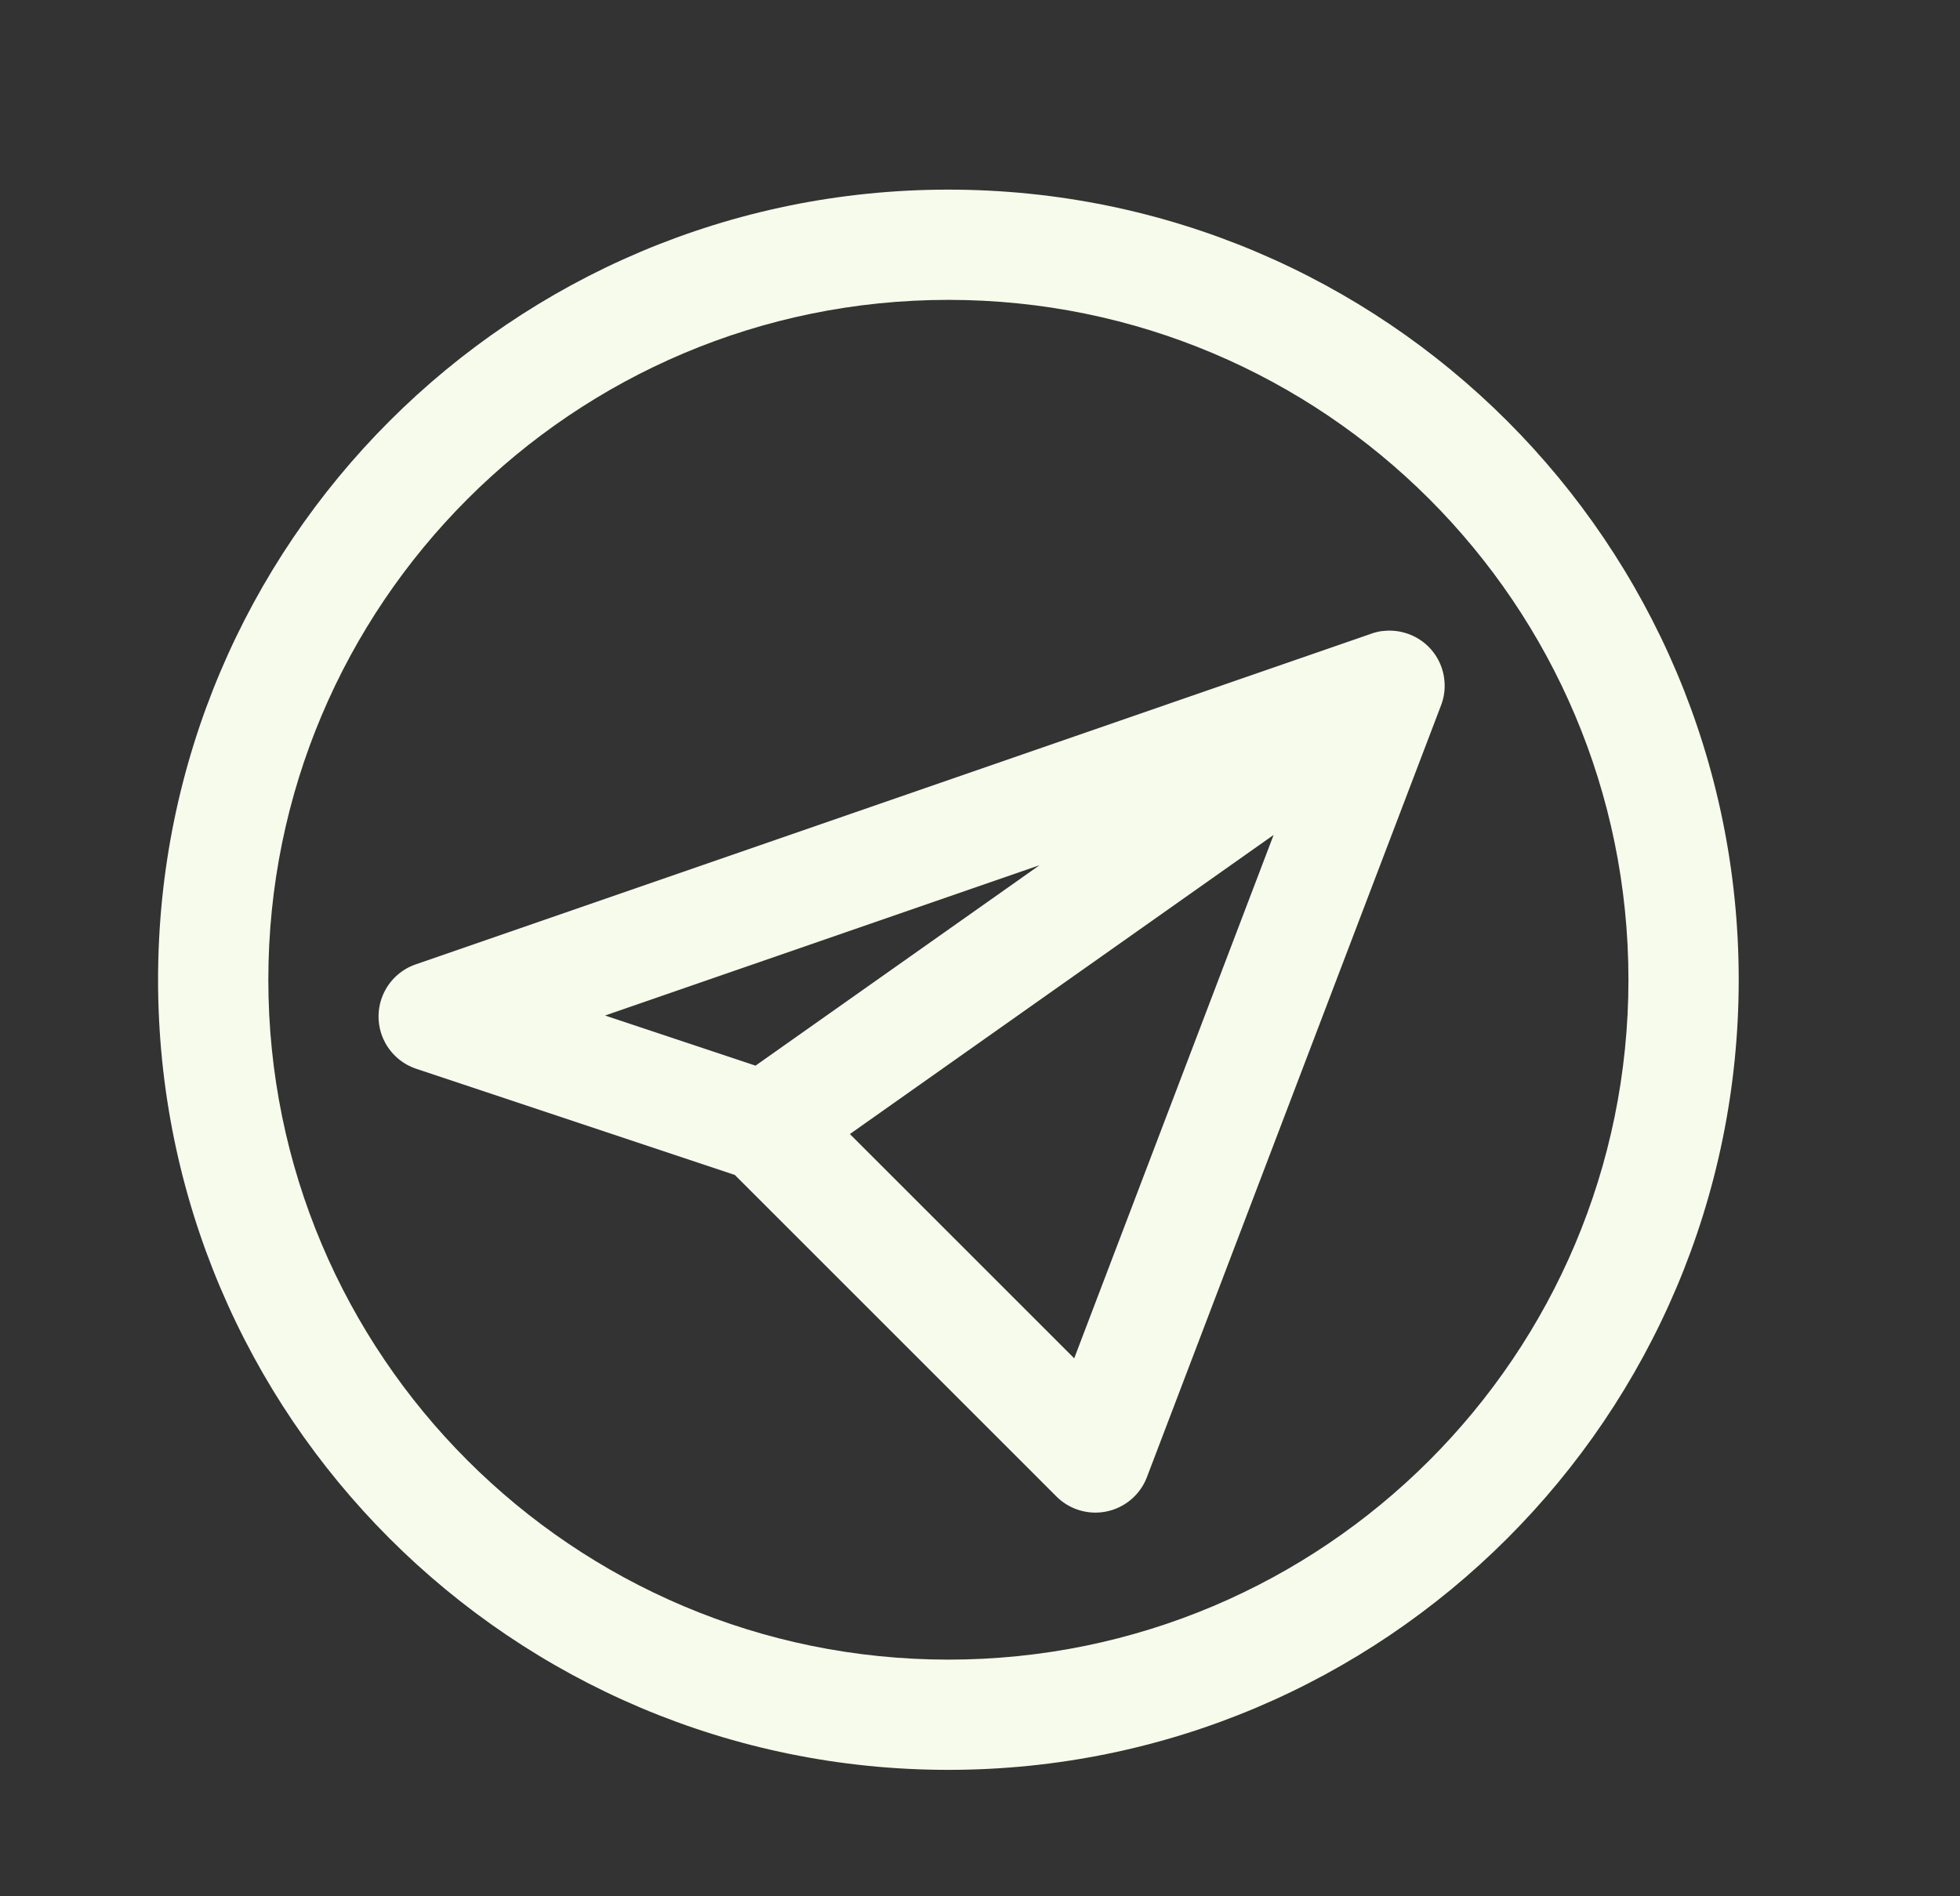 <svg width="31" height="30" fill="none" xmlns="http://www.w3.org/2000/svg"><rect width="100%" height="100%" fill="#333333" stroke="none"/><path fill-rule="evenodd" clip-rule="evenodd" d="M21.868 9.983h-.003a.865.865 0 00-.192.048L6.575 15.257a.872.872 0 00.01 1.652l5.037 1.679 5.087 5.087a.872.872 0 001.431-.306l4.647-12.197a.862.862 0 00.055-.432v-.003a.867.867 0 00-.598-.718.876.876 0 00-.376-.035zm-5.424 3.704L9.57 16.066l2.38.793 4.493-3.172zm-3.002 4.254l3.548 3.548 3.154-8.28-6.702 4.732z" fill="#F7FBEB"/><path fill-rule="evenodd" clip-rule="evenodd" d="M2.5 15.5C2.5 8.596 8.096 3 15 3s12.5 5.596 12.5 12.5S21.904 28 15 28 2.5 22.404 2.5 15.5zM15 4.744C9.06 4.744 4.244 9.56 4.244 15.5S9.06 26.256 15 26.256 25.756 21.44 25.756 15.5 20.94 4.744 15 4.744z" fill="#F7FBEB"/></svg>